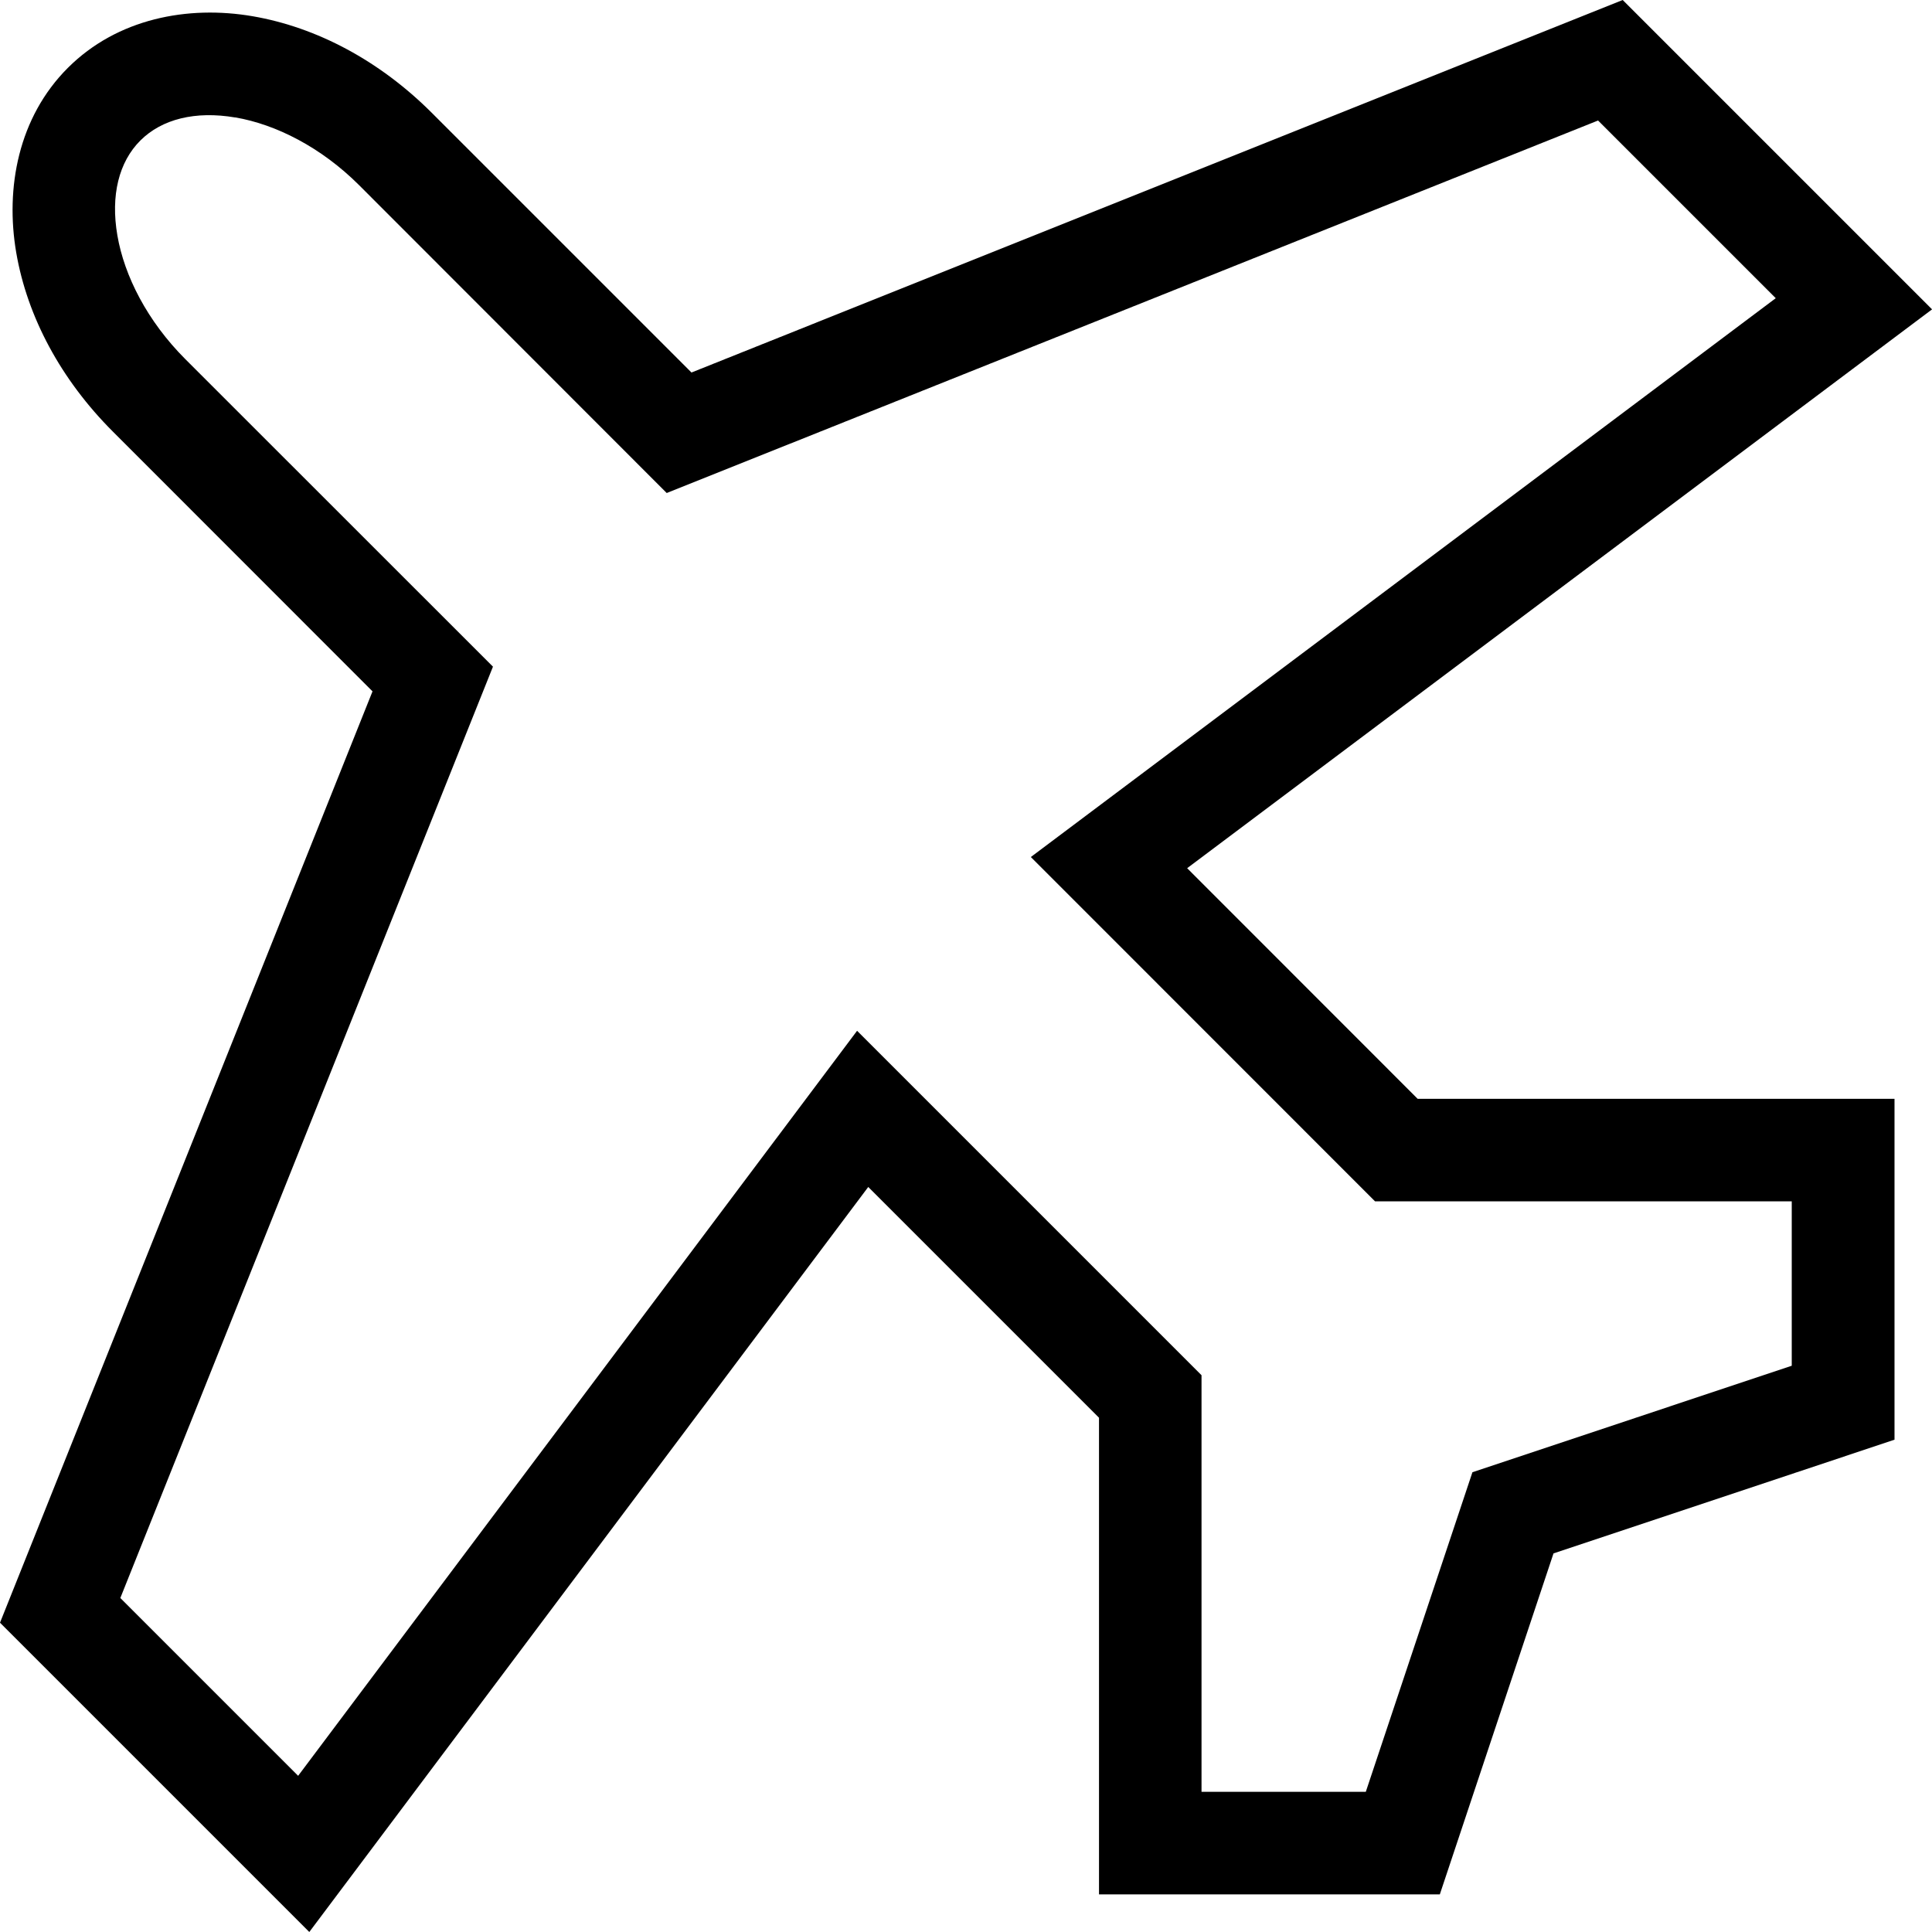 <!-- Generated by IcoMoon.io -->
<svg version="1.1" xmlns="http://www.w3.org/2000/svg" width="32" height="32" viewBox="0 0 32 32">
<title>airplane-l</title>
<path d="M26.877 0l-15.424 6.17-4.301-4.301c-0.862-0.862-1.904-1.417-2.967-1.6-1.072-0.184-2.241 0.036-3.061 0.855s-1.039 1.989-0.855 3.061c0.183 1.065 0.741 2.105 1.602 2.965l4.299 4.301-6.17 15.426 5.123 5.123 9.258-12.34 3.822 3.822v7.895h5.645l1.883-5.648 5.648-1.883v-5.646h-7.898l-3.818-3.82 12.338-9.256zM3.898 1.945c0.671 0.115 1.422 0.494 2.053 1.125l5.092 5.096 15.426-6.17 2.943 2.943-12.338 9.256 5.701 5.703h6.902v2.723l-5.289 1.764-1.766 5.293h-2.721v-6.9l-5.705-5.705-9.258 12.34-2.945-2.945 6.172-15.426-5.094-5.092c-0.632-0.632-1.012-1.381-1.127-2.051-0.114-0.663 0.025-1.217 0.381-1.572s0.91-0.494 1.572-0.381z"></path>
</svg>

